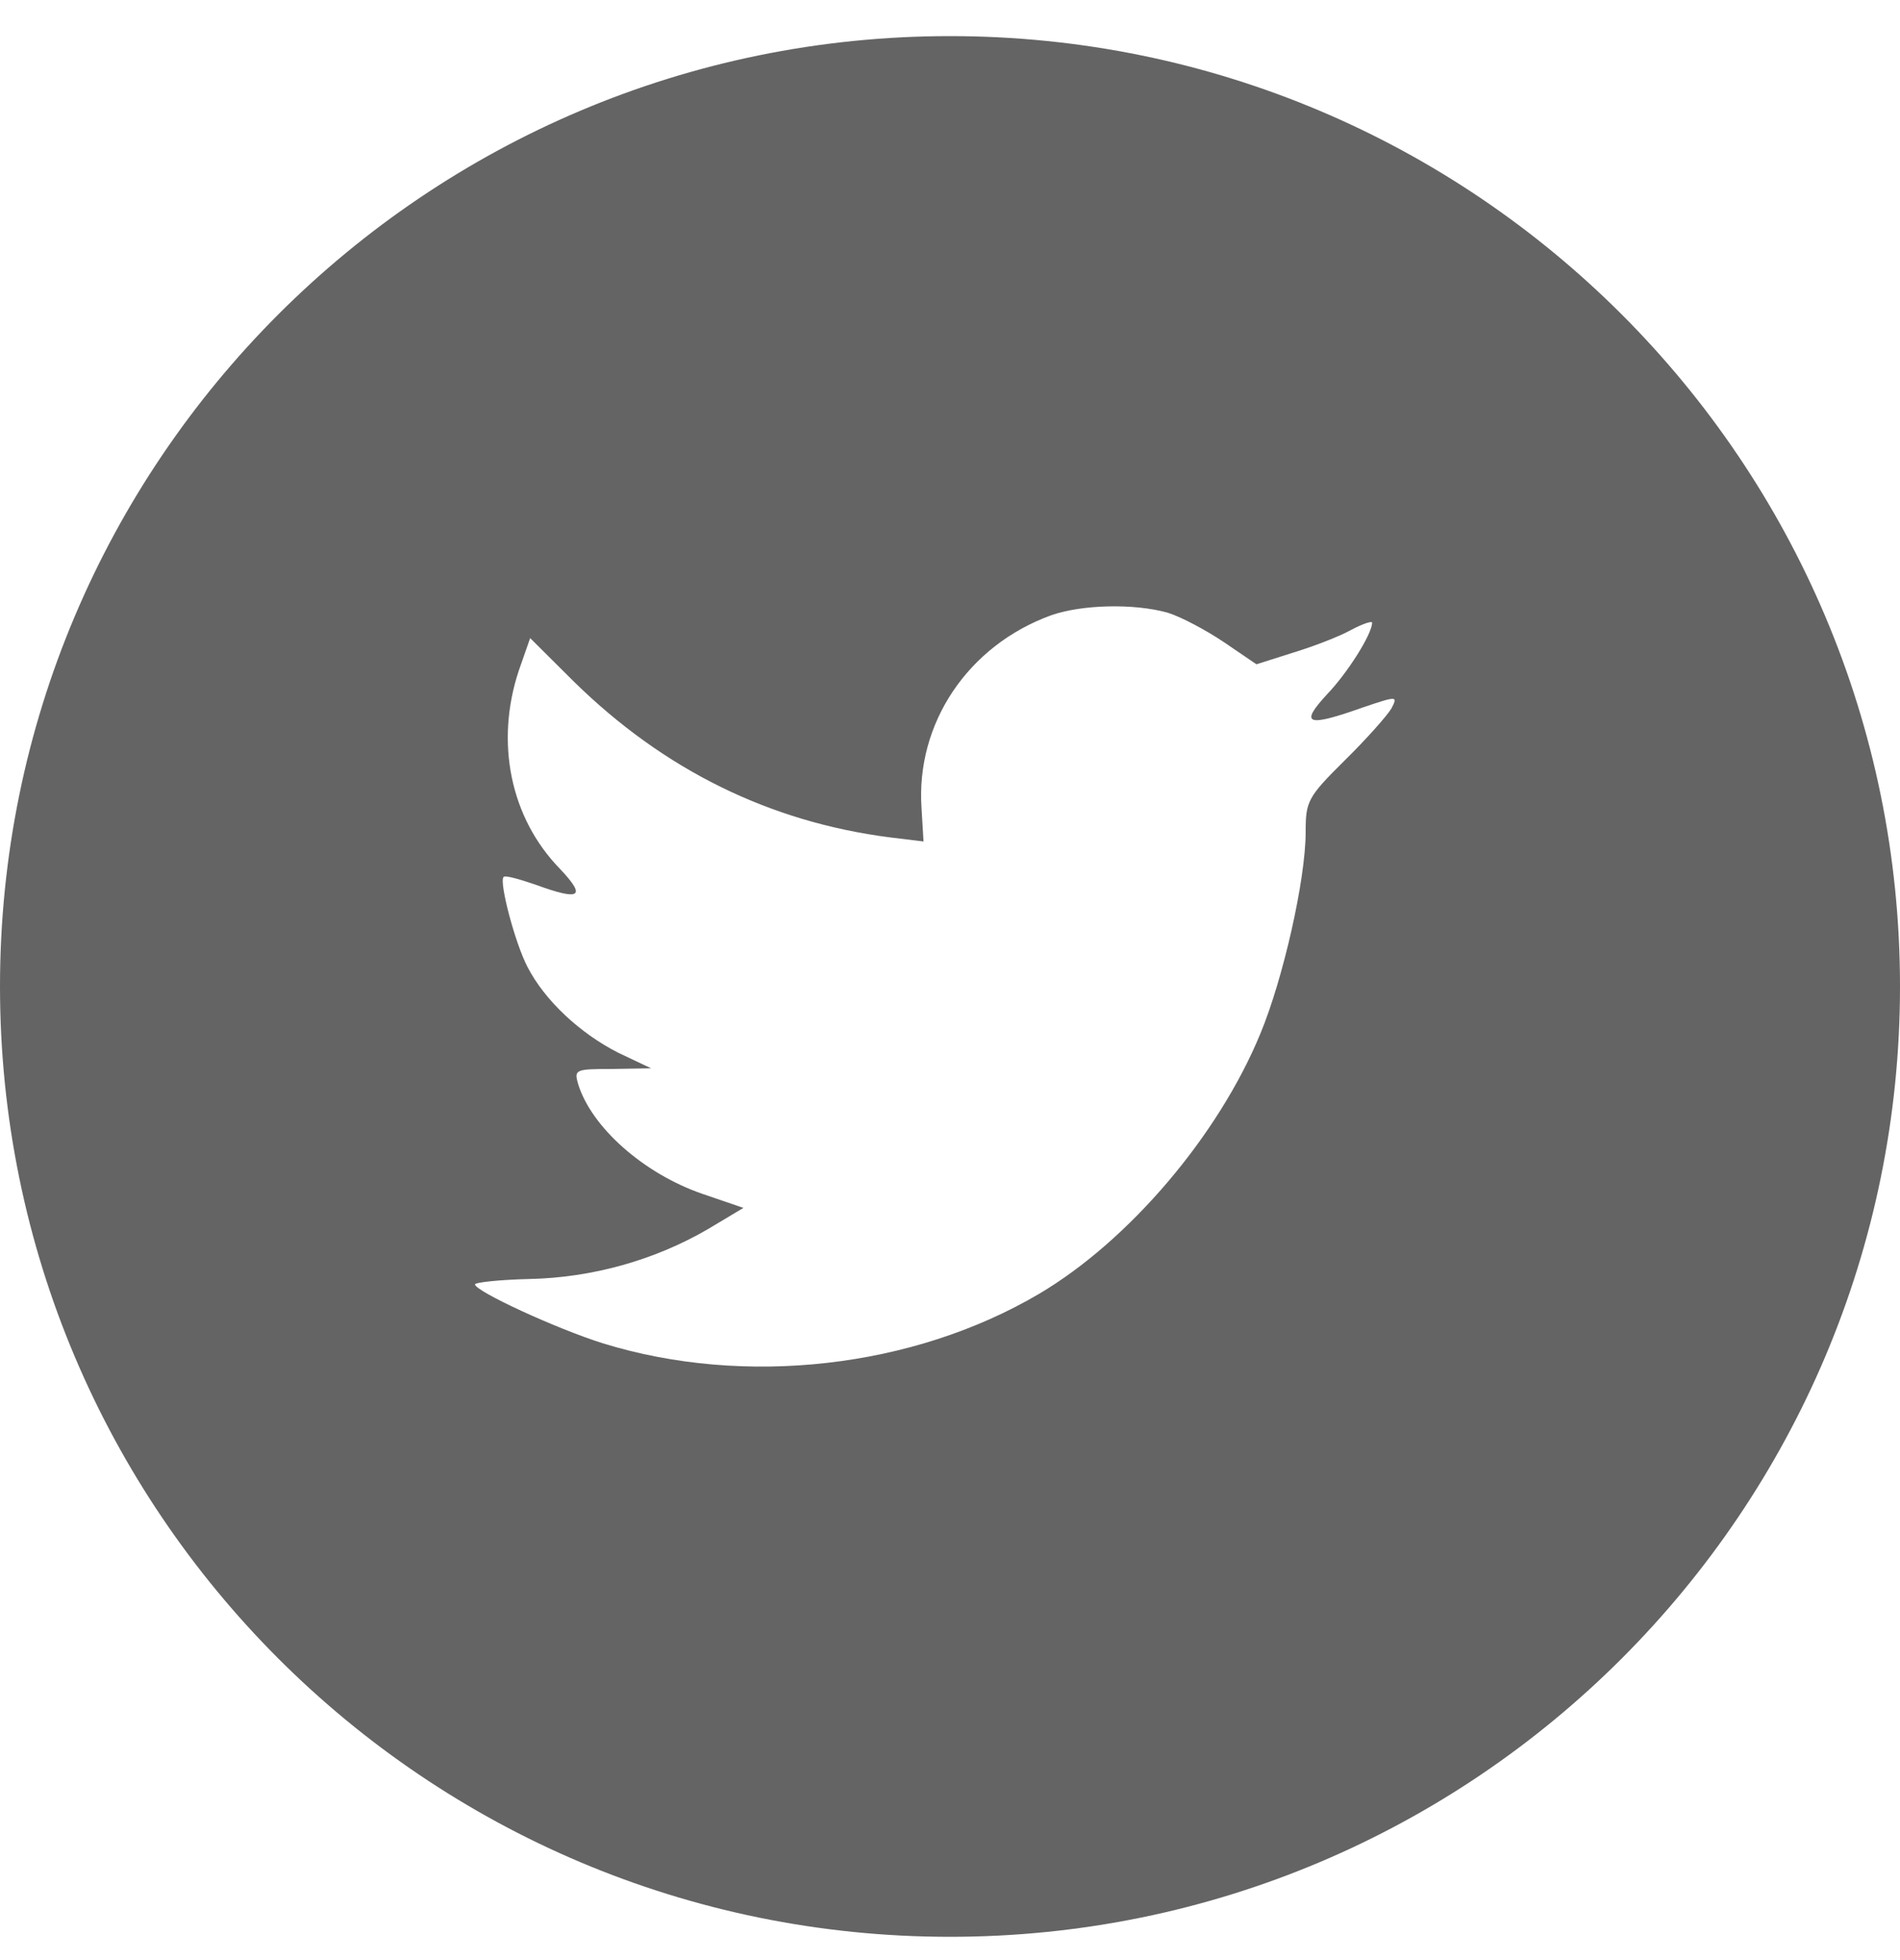 <svg width="32" height="33" viewBox="0 0 32 33" fill="none" xmlns="http://www.w3.org/2000/svg">
<path fill-rule="evenodd" clip-rule="evenodd" d="M16 0.608C7.163 0.608 0 7.772 0 16.608C0 25.445 7.163 32.608 16 32.608C24.837 32.608 32 25.445 32 16.608C32 7.772 24.837 0.608 16 0.608ZM15.554 14.167L15.521 13.613C15.42 12.178 16.304 10.867 17.703 10.359C18.218 10.178 19.091 10.156 19.662 10.314C19.886 10.382 20.311 10.608 20.613 10.811L21.161 11.184L21.766 10.992C22.102 10.89 22.549 10.72 22.751 10.608C22.941 10.506 23.109 10.449 23.109 10.483C23.109 10.675 22.695 11.331 22.348 11.692C21.878 12.201 22.012 12.246 22.963 11.907C23.534 11.715 23.545 11.715 23.433 11.93C23.366 12.043 23.019 12.438 22.65 12.8C22.023 13.421 21.99 13.489 21.99 14.008C21.99 14.811 21.609 16.483 21.229 17.398C20.523 19.116 19.013 20.889 17.502 21.782C15.375 23.036 12.544 23.352 10.16 22.618C9.365 22.369 8 21.737 8 21.624C8 21.59 8.414 21.545 8.918 21.533C9.97 21.511 11.022 21.217 11.917 20.697L12.521 20.336L11.828 20.099C10.843 19.759 9.959 18.98 9.735 18.245C9.668 18.008 9.69 17.997 10.317 17.997L10.966 17.986L10.417 17.726C9.768 17.398 9.175 16.844 8.884 16.279C8.672 15.873 8.403 14.845 8.481 14.765C8.504 14.732 8.739 14.799 9.007 14.89C9.779 15.172 9.88 15.104 9.433 14.63C8.593 13.771 8.336 12.494 8.739 11.286L8.929 10.743L9.668 11.478C11.178 12.958 12.958 13.839 14.995 14.099L15.554 14.167Z" fill="#646464"/>
</svg>
